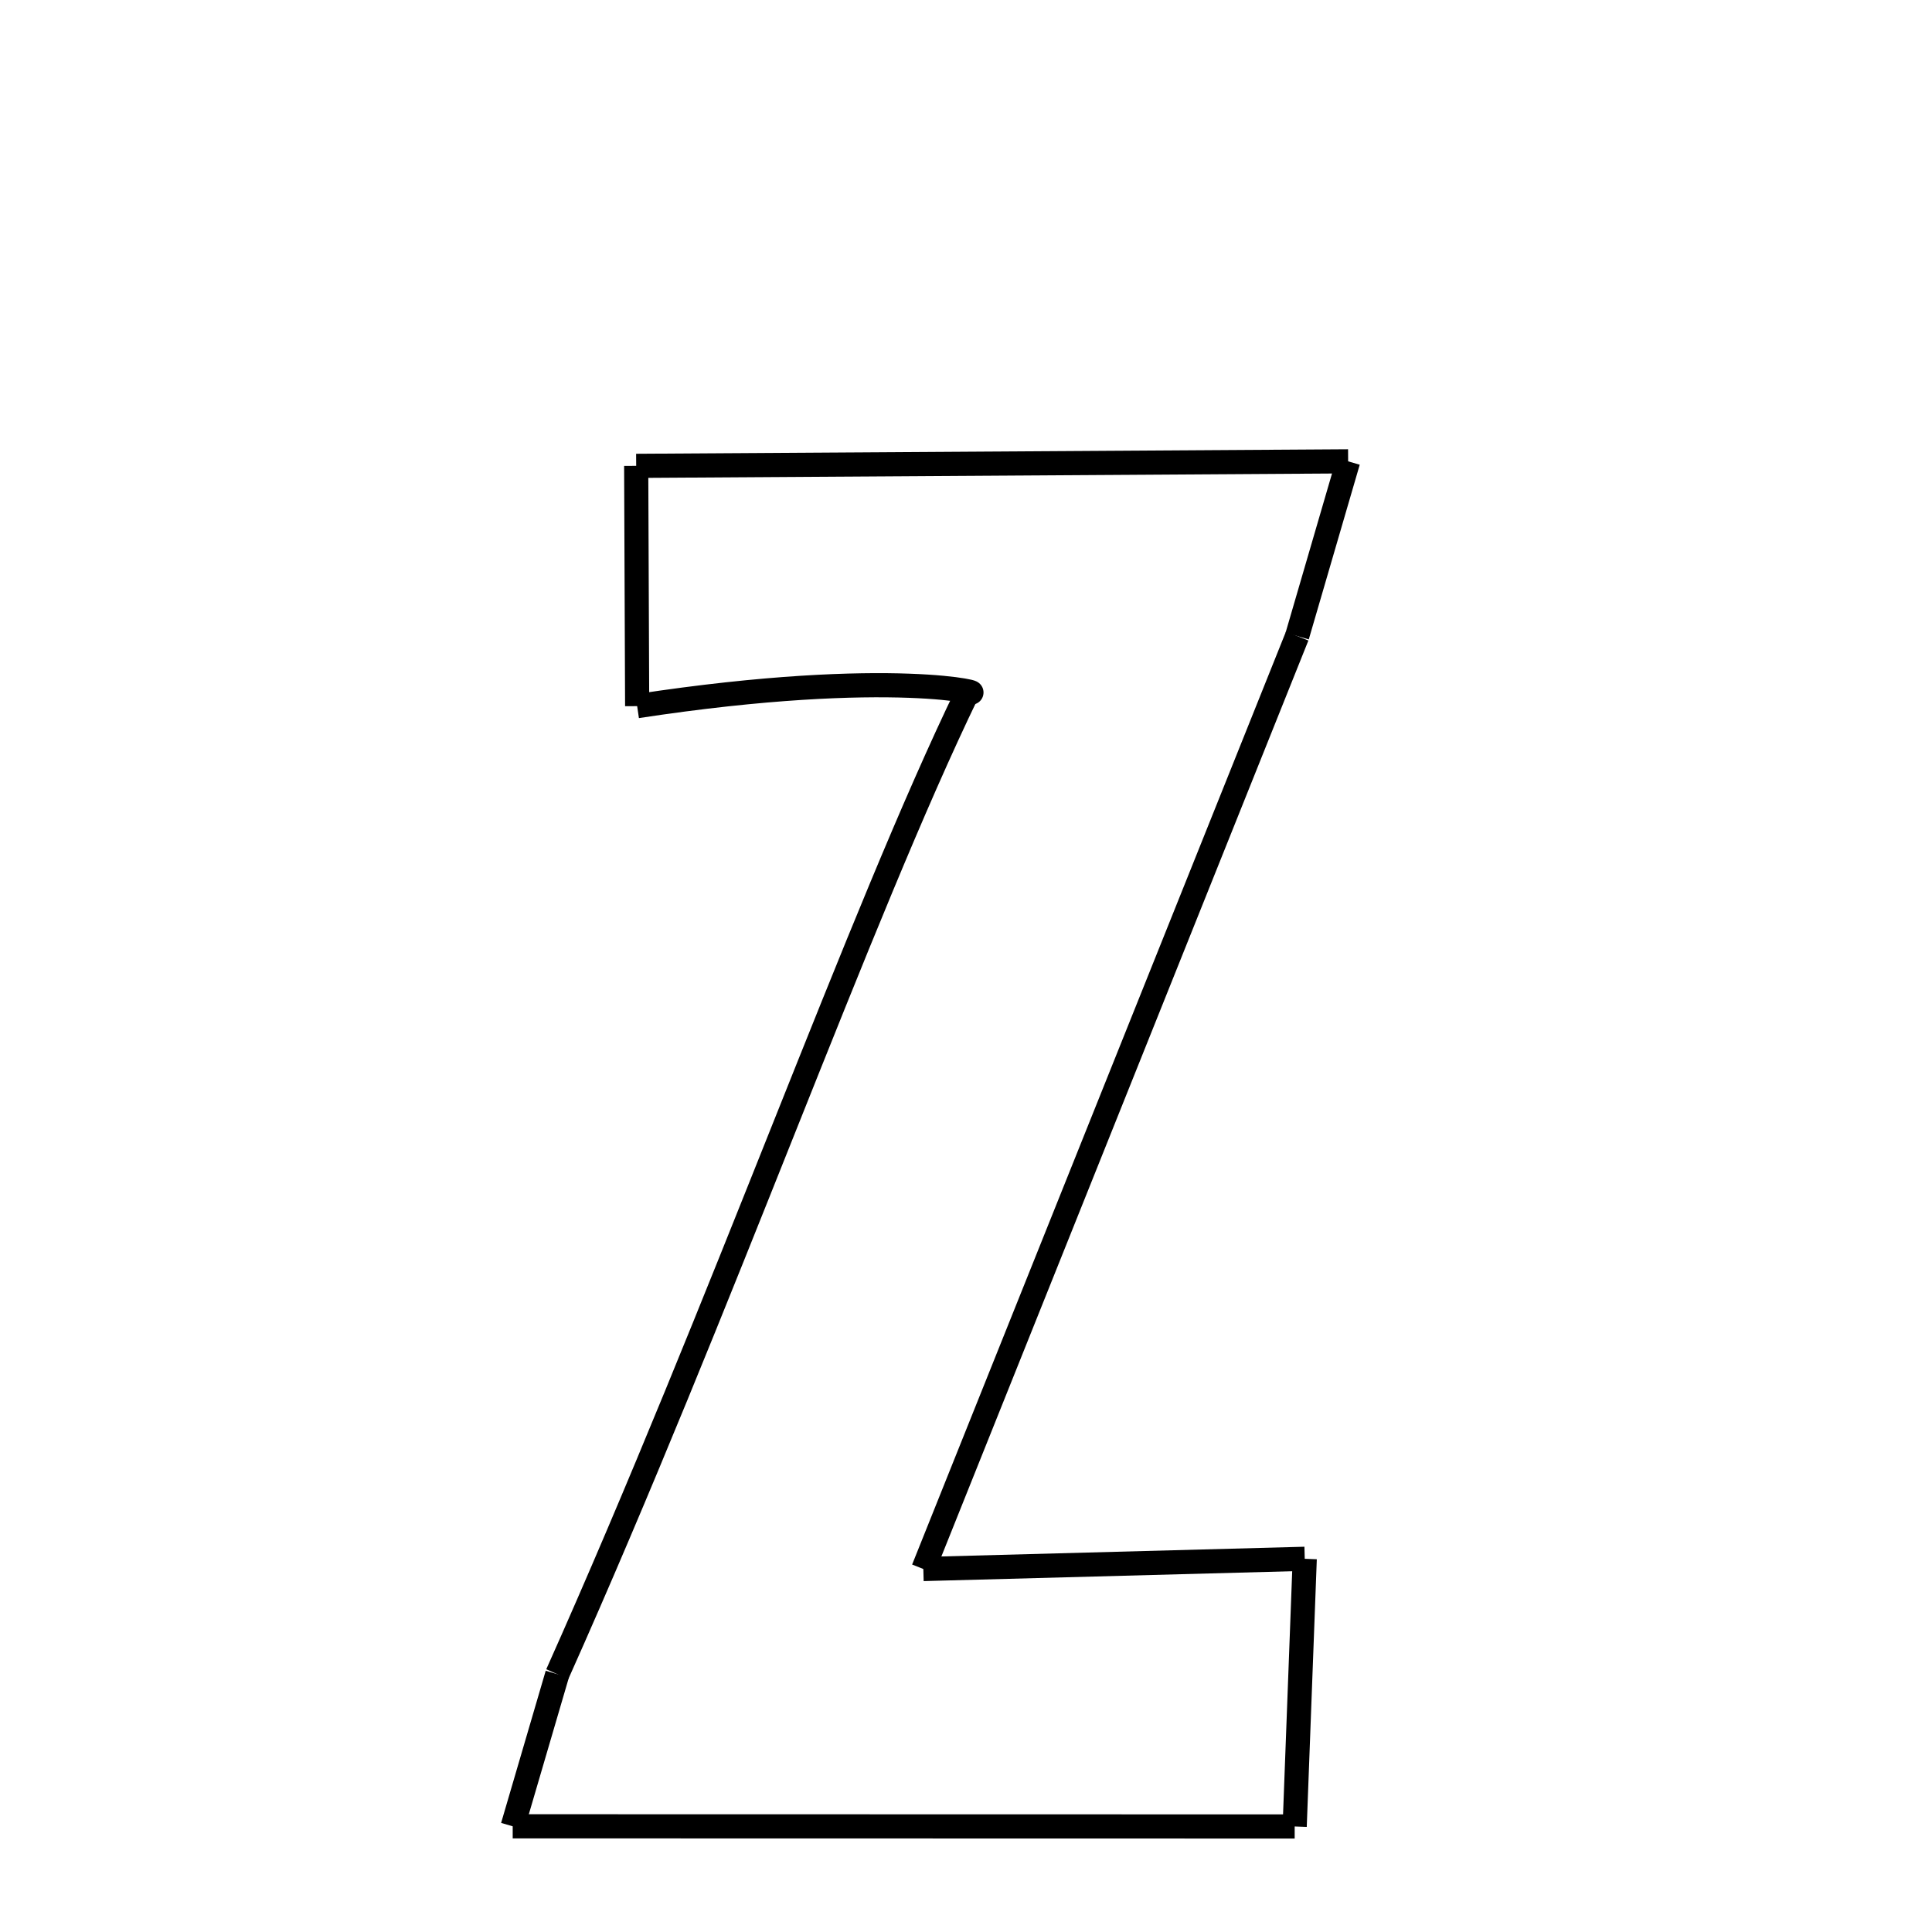 <svg xmlns="http://www.w3.org/2000/svg" xmlns:xlink="http://www.w3.org/1999/xlink" width="50px" height="50px" viewBox="0 0 24 24">
<style type="text/css">
.pen {
	stroke-dashoffset: 0;
	animation-duration: 10s;
	animation-iteration-count: 1000;
	animation-timing-function: ease;
}
.path00 {
		stroke-dasharray: 17;
		animation-name: dash00 
}
@keyframes dash00 {
	0.0% {
		stroke-dashoffset: 17;
	}
	13.869% {
		stroke-dashoffset: 0;
	}
}
.path01 {
		stroke-dasharray: 4;
		animation-name: dash01 
}
@keyframes dash01 {
	0%, 13.869% {
		stroke-dashoffset: 4;
	}
	17.413% {
		stroke-dashoffset: 0;
	}
}
.path02 {
		stroke-dasharray: 24;
		animation-name: dash02 
}
@keyframes dash02 {
	0%, 17.413% {
		stroke-dashoffset: 24;
	}
	36.994% {
		stroke-dashoffset: 0;
	}
}
.path03 {
		stroke-dasharray: 9;
		animation-name: dash03 
}
@keyframes dash03 {
	0%, 36.994% {
		stroke-dashoffset: 9;
	}
	44.427% {
		stroke-dashoffset: 0;
	}
}
.path04 {
		stroke-dasharray: 6;
		animation-name: dash04 
}
@keyframes dash04 {
	0%, 44.427% {
		stroke-dashoffset: 6;
	}
	49.644% {
		stroke-dashoffset: 0;
	}
}
.path05 {
		stroke-dasharray: 19;
		animation-name: dash05 
}
@keyframes dash05 {
	0%, 49.644% {
		stroke-dashoffset: 19;
	}
	64.877% {
		stroke-dashoffset: 0;
	}
}
.path06 {
		stroke-dasharray: 3;
		animation-name: dash06 
}
@keyframes dash06 {
	0%, 64.877% {
		stroke-dashoffset: 3;
	}
	67.966% {
		stroke-dashoffset: 0;
	}
}
.path07 {
		stroke-dasharray: 26;
		animation-name: dash07 
}
@keyframes dash07 {
	0%, 67.966% {
		stroke-dashoffset: 26;
	}
	88.696% {
		stroke-dashoffset: 0;
	}
}
.path08 {
		stroke-dasharray: 8;
		animation-name: dash08 
}
@keyframes dash08 {
	0%, 88.696% {
		stroke-dashoffset: 8;
	}
	95.319% {
		stroke-dashoffset: 0;
	}
}
.path09 {
		stroke-dasharray: 5;
		animation-name: dash09 
}
@keyframes dash09 {
	0%, 95.319% {
		stroke-dashoffset: 5;
	}
	100.0% {
		stroke-dashoffset: 0;
	}
}
</style>
<path class="pen path00" d="M 7.903 5.787 L 16.747 5.731 " fill="none" stroke="black" stroke-width="0.3"></path>
<path class="pen path01" d="M 16.747 5.731 L 16.114 7.901 " fill="none" stroke="black" stroke-width="0.3"></path>
<path class="pen path02" d="M 16.114 7.901 L 11.47 19.491 " fill="none" stroke="black" stroke-width="0.3"></path>
<path class="pen path03" d="M 11.47 19.491 L 16.208 19.364 " fill="none" stroke="black" stroke-width="0.3"></path>
<path class="pen path04" d="M 16.208 19.364 L 16.083 22.689 " fill="none" stroke="black" stroke-width="0.3"></path>
<path class="pen path05" d="M 16.083 22.689 L 6.369 22.687 " fill="none" stroke="black" stroke-width="0.3"></path>
<path class="pen path06" d="M 6.369 22.687 L 6.923 20.797 " fill="none" stroke="black" stroke-width="0.3"></path>
<path class="pen path07" d="M 6.923 20.797 C 8.984 16.187 10.674 11.378 12.019 8.601 " fill="none" stroke="black" stroke-width="0.3"></path>
<path class="pen path08" d="M 12.019 8.601 C 12.336 8.643 11.129 8.282 7.915 8.772 " fill="none" stroke="black" stroke-width="0.3"></path>
<path class="pen path09" d="M 7.915 8.772 L 7.903 5.787 " fill="none" stroke="black" stroke-width="0.3"></path>
</svg>
